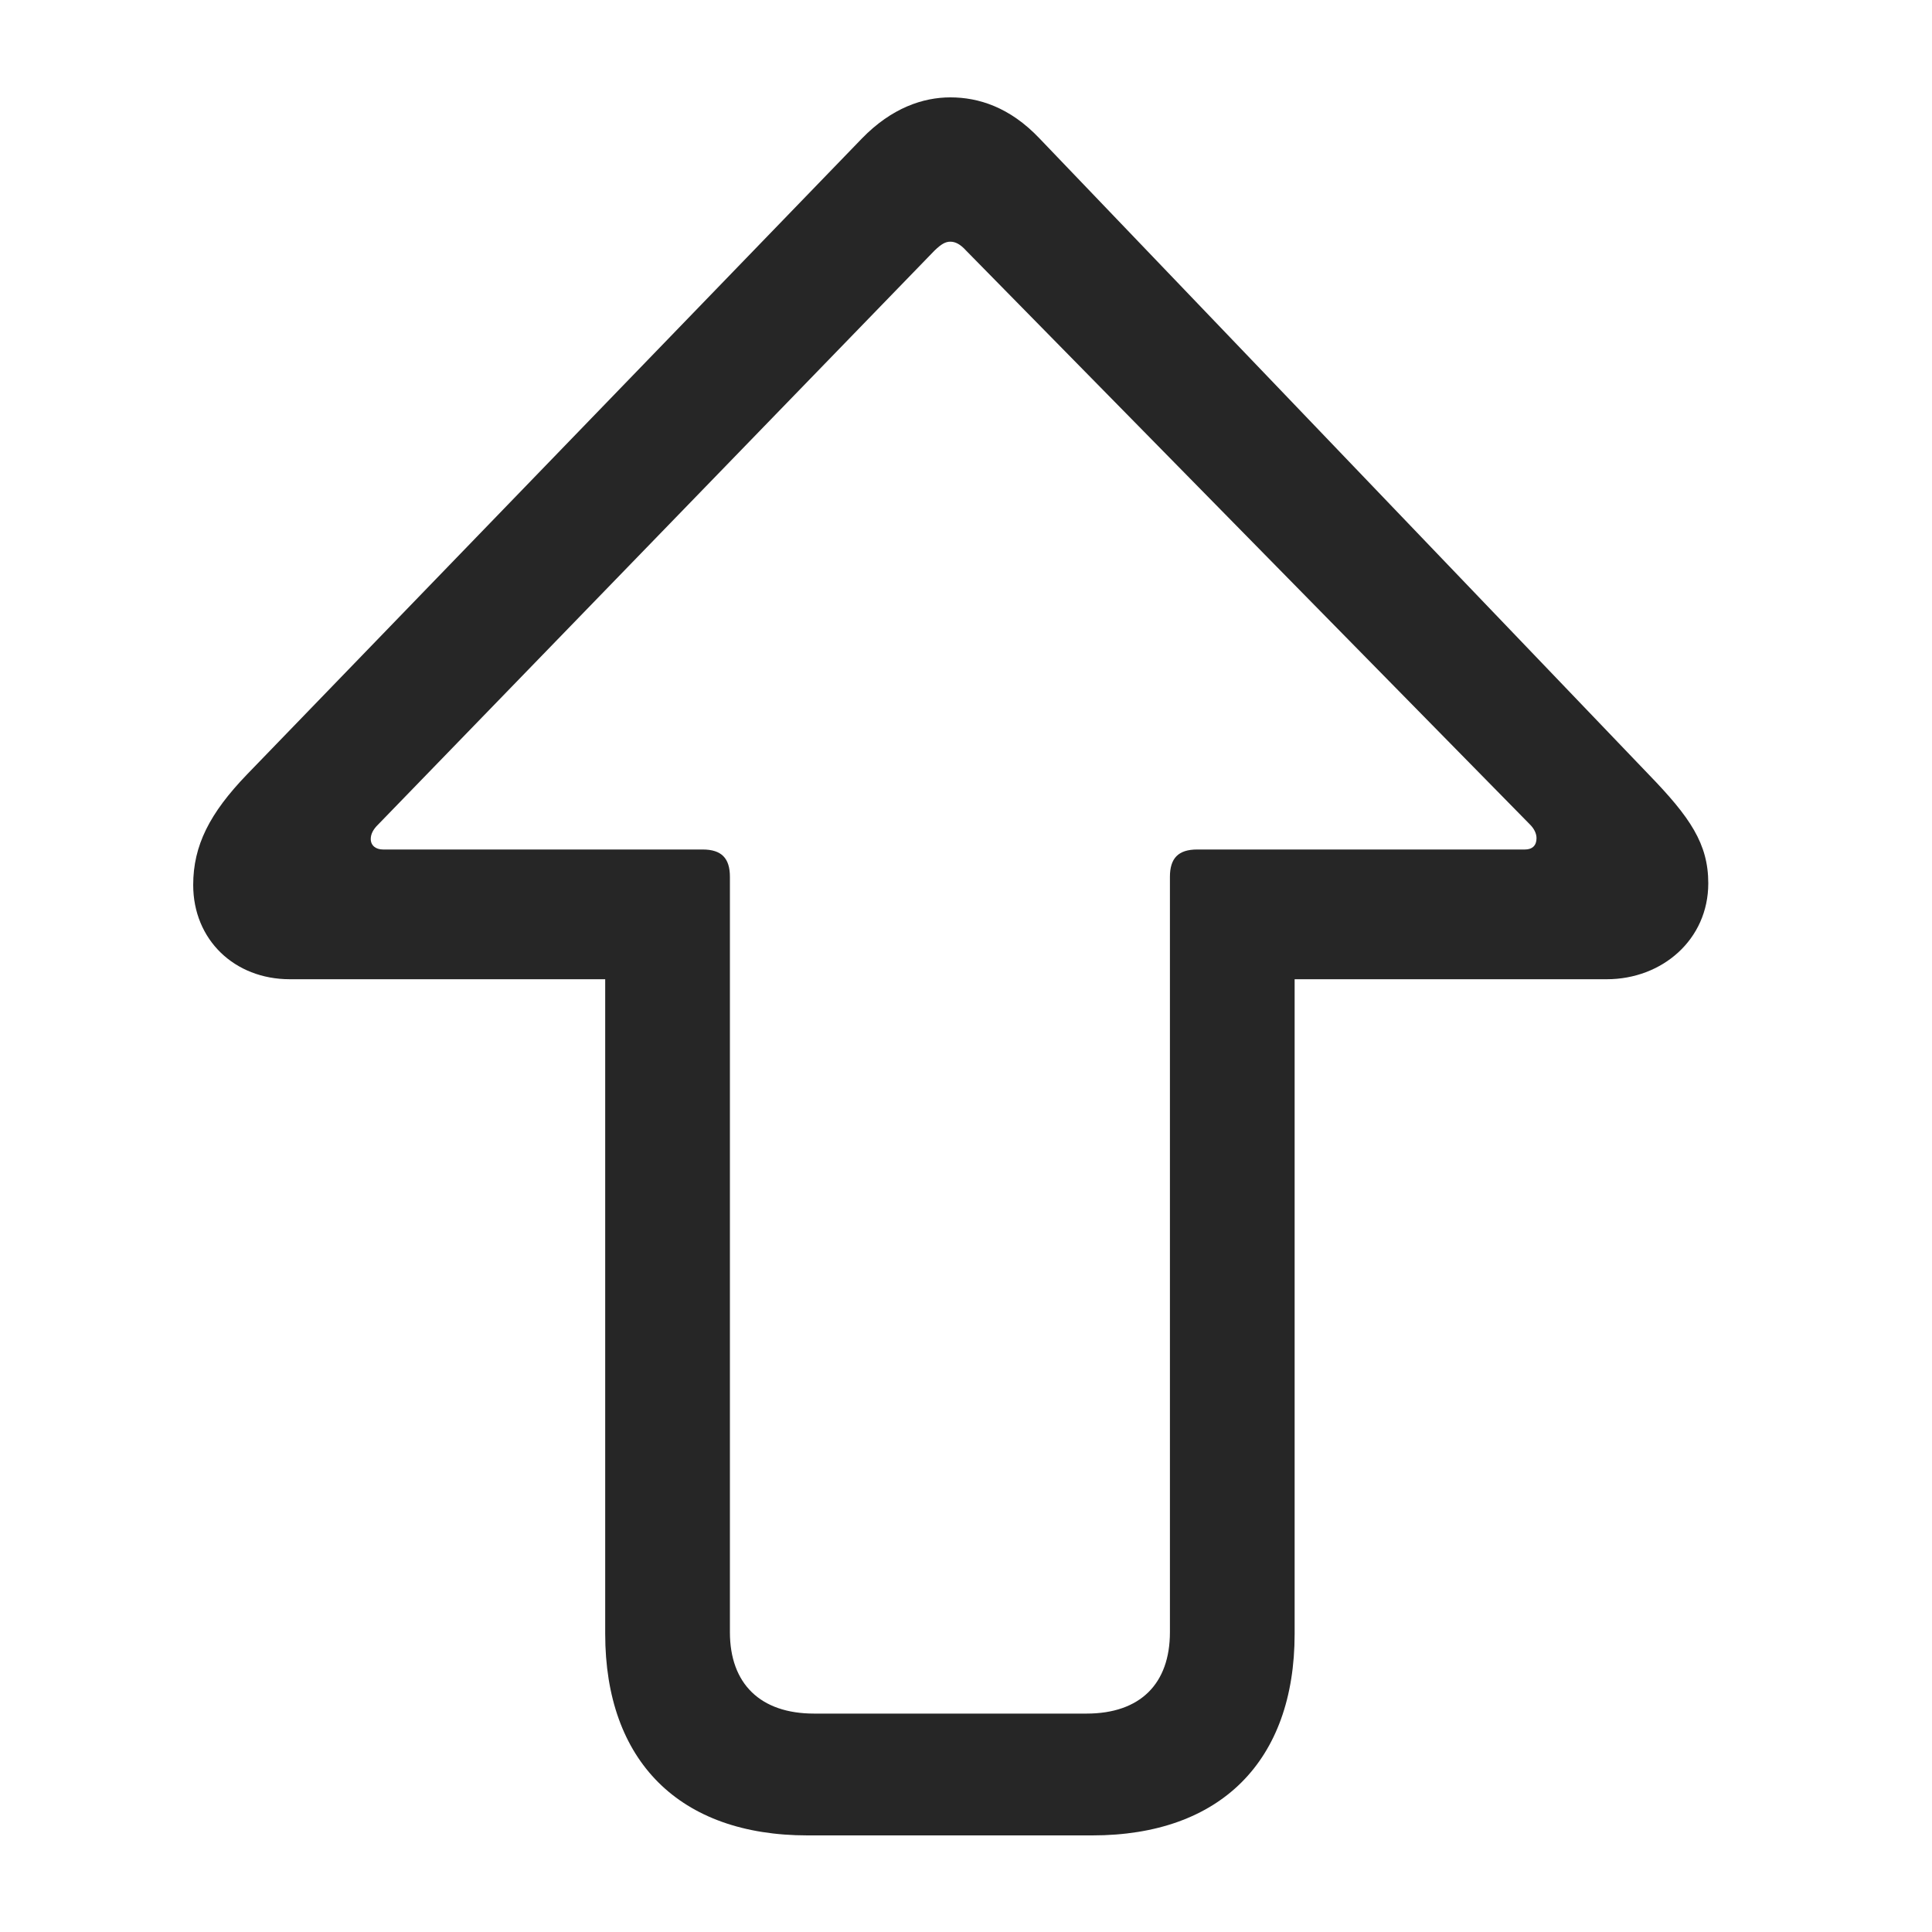 <svg width="20" height="20" viewBox="0 0 20 20" fill="none" xmlns="http://www.w3.org/2000/svg">
<path d="M9.838 1.008C9.556 1.008 9.231 1.116 8.923 1.433L2.556 8.018C2.171 8.418 2 8.752 2 9.161C2 9.728 2.427 10.137 3 10.137H6.265V16.913C6.265 18.232 7.034 19 8.359 19H11.308C12.633 19 13.402 18.232 13.402 16.913V10.137H16.633C17.205 10.137 17.684 9.728 17.684 9.144C17.684 8.735 17.496 8.46 17.068 8.018L10.761 1.433C10.453 1.108 10.128 1.008 9.838 1.008ZM9.838 2.502C9.889 2.502 9.94 2.527 10 2.593L15.838 8.535C15.88 8.577 15.906 8.627 15.906 8.677C15.906 8.752 15.863 8.794 15.786 8.794H12.393C12.197 8.794 12.111 8.885 12.111 9.077V16.896C12.111 17.431 11.803 17.739 11.248 17.739H8.427C7.872 17.739 7.556 17.431 7.556 16.896V9.077C7.556 8.885 7.47 8.794 7.274 8.794H3.966C3.889 8.794 3.838 8.752 3.838 8.685C3.838 8.635 3.863 8.585 3.915 8.535L9.675 2.593C9.744 2.527 9.786 2.502 9.838 2.502Z" fill="black" fill-opacity="0.85" style="fill:black;fill-opacity:0.85;"/>
</svg>
